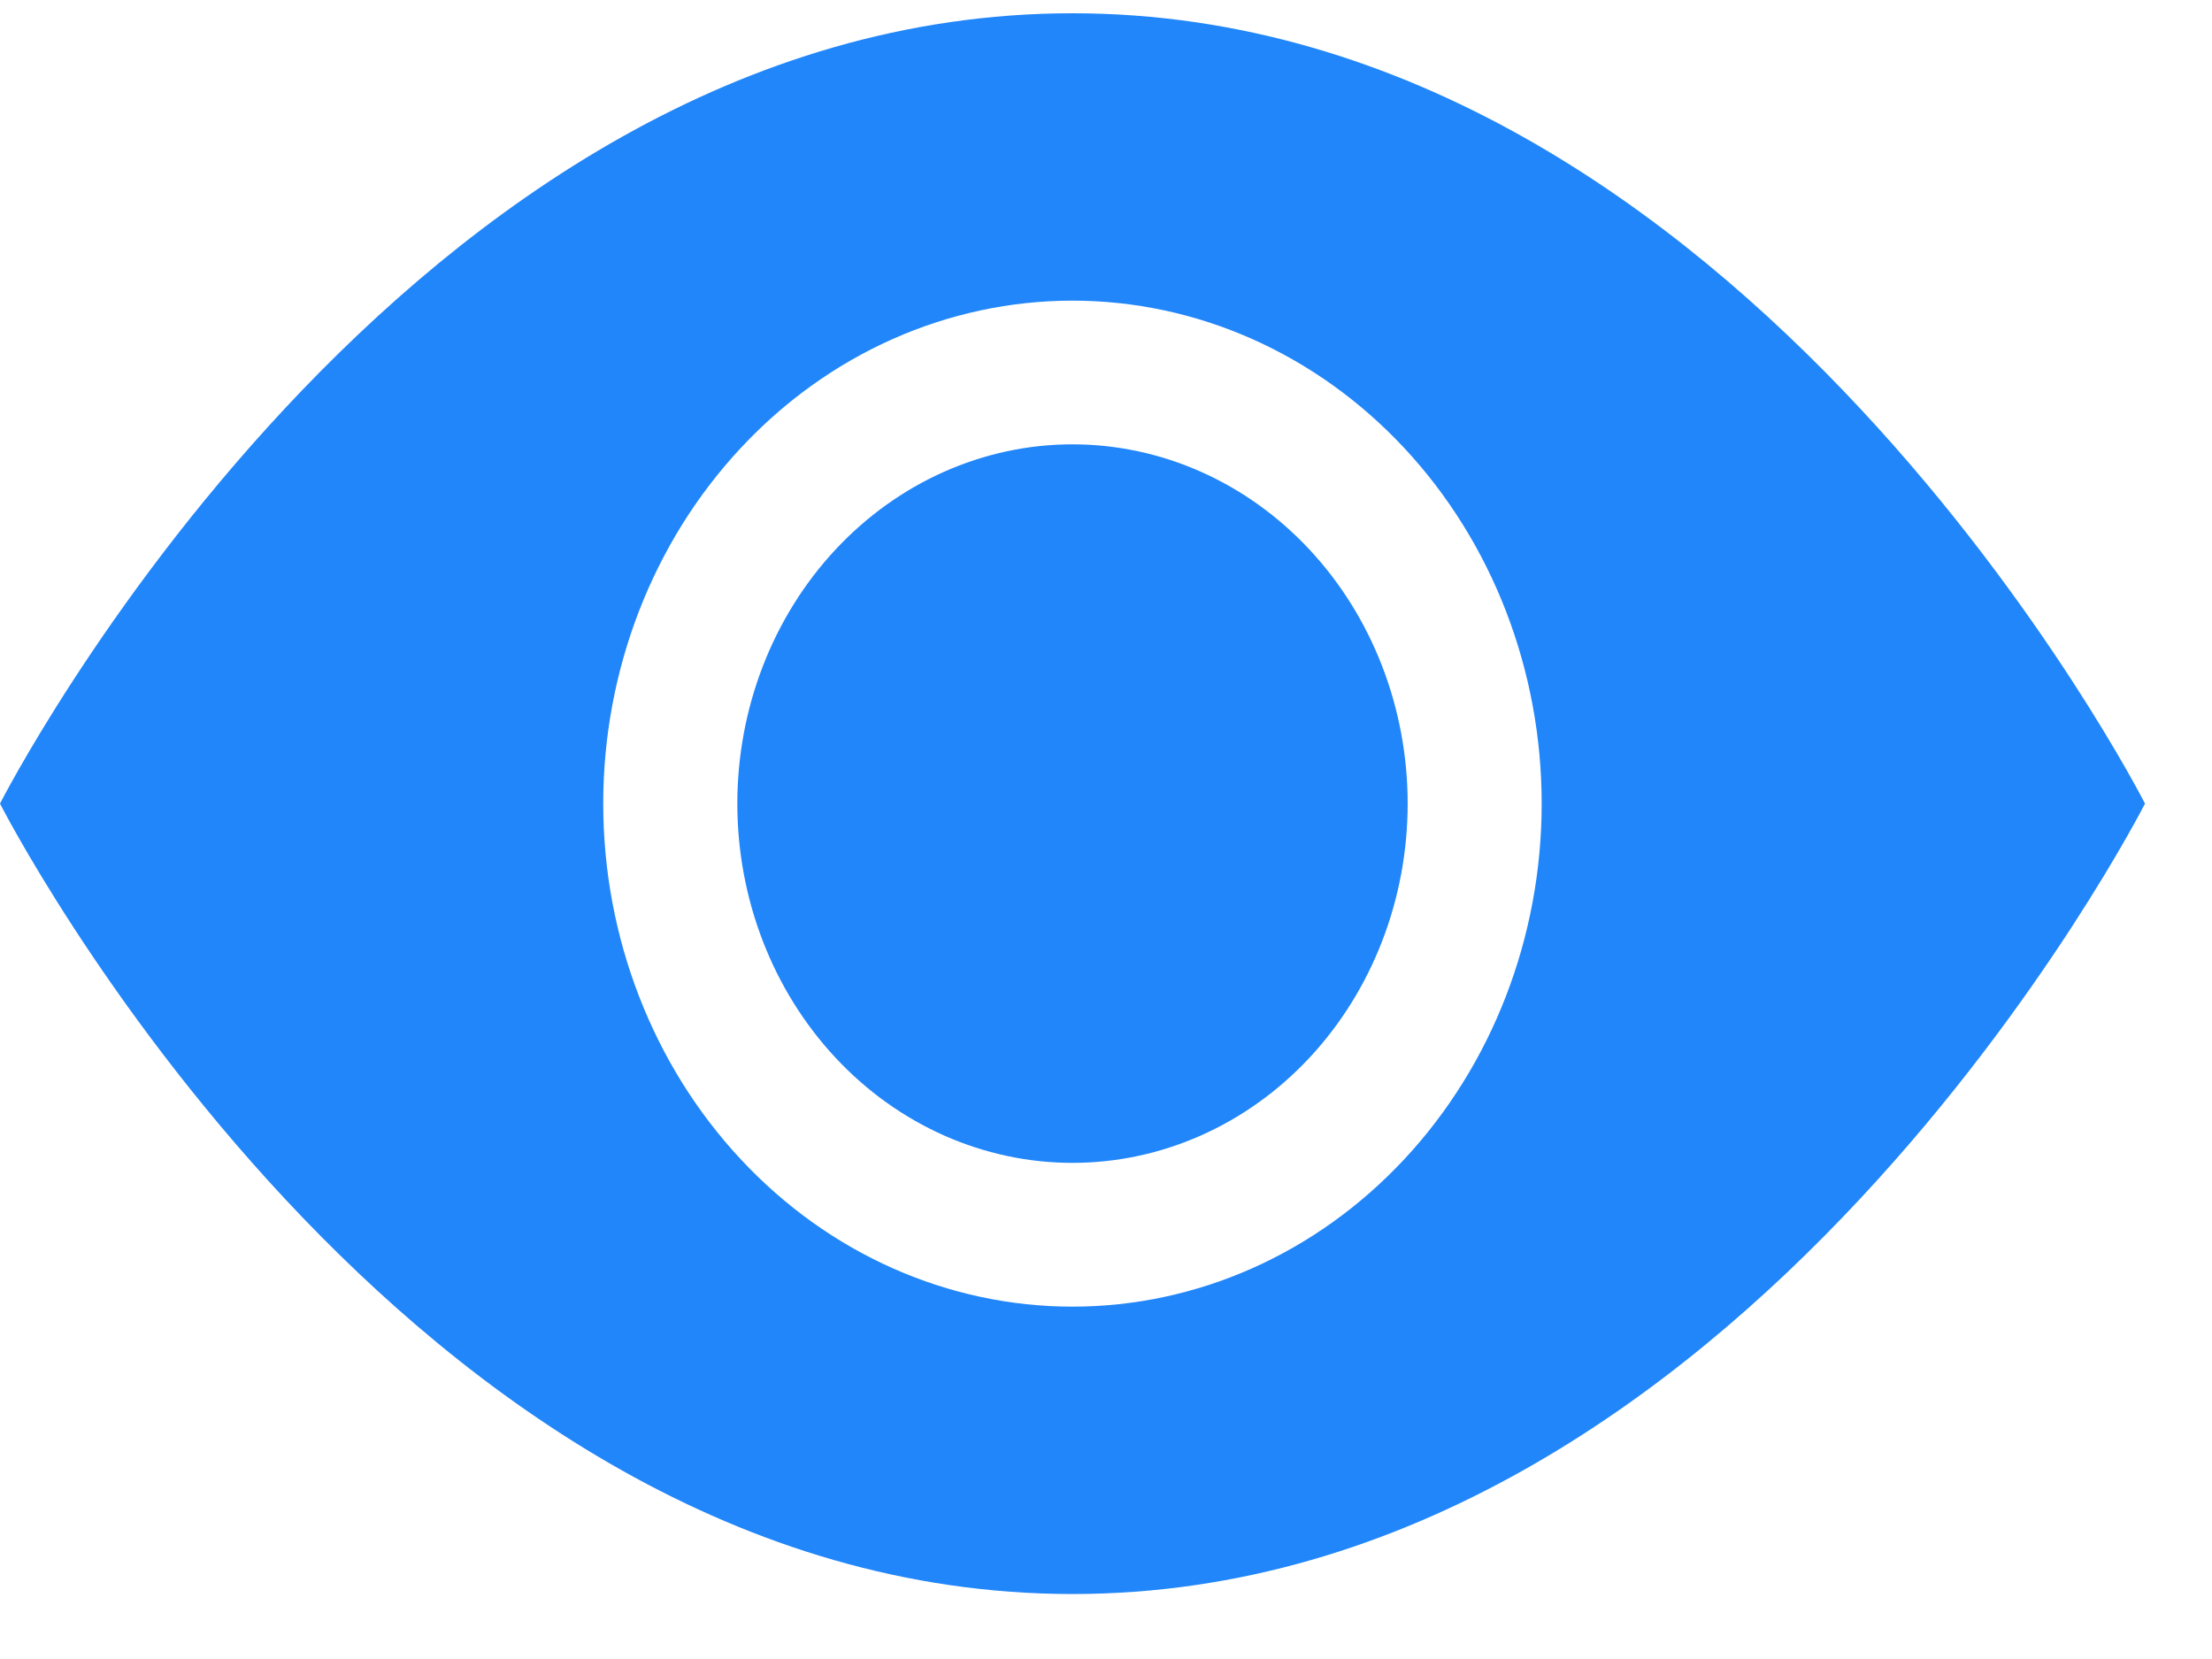 <svg width="24" height="18" viewBox="0 0 24 18" fill="none" xmlns="http://www.w3.org/2000/svg">
<path d="M15.273 8.719C15.273 9.753 14.89 10.745 14.208 11.476C13.526 12.207 12.601 12.617 11.636 12.617C10.672 12.617 9.747 12.207 9.065 11.476C8.383 10.745 8 9.753 8 8.719C8 7.686 8.383 6.694 9.065 5.963C9.747 5.232 10.672 4.821 11.636 4.821C12.601 4.821 13.526 5.232 14.208 5.963C14.89 6.694 15.273 7.686 15.273 8.719Z" fill="#2186FA"/>
<path d="M0 8.719C0 8.719 4.364 0.144 11.636 0.144C18.909 0.144 23.273 8.719 23.273 8.719C23.273 8.719 18.909 17.295 11.636 17.295C4.364 17.295 0 8.719 0 8.719ZM11.636 14.177C12.987 14.177 14.281 13.602 15.236 12.578C16.191 11.555 16.727 10.167 16.727 8.719C16.727 7.272 16.191 5.884 15.236 4.861C14.281 3.837 12.987 3.262 11.636 3.262C10.286 3.262 8.991 3.837 8.037 4.861C7.082 5.884 6.545 7.272 6.545 8.719C6.545 10.167 7.082 11.555 8.037 12.578C8.991 13.602 10.286 14.177 11.636 14.177Z" fill="#2186FA"/>
</svg>
